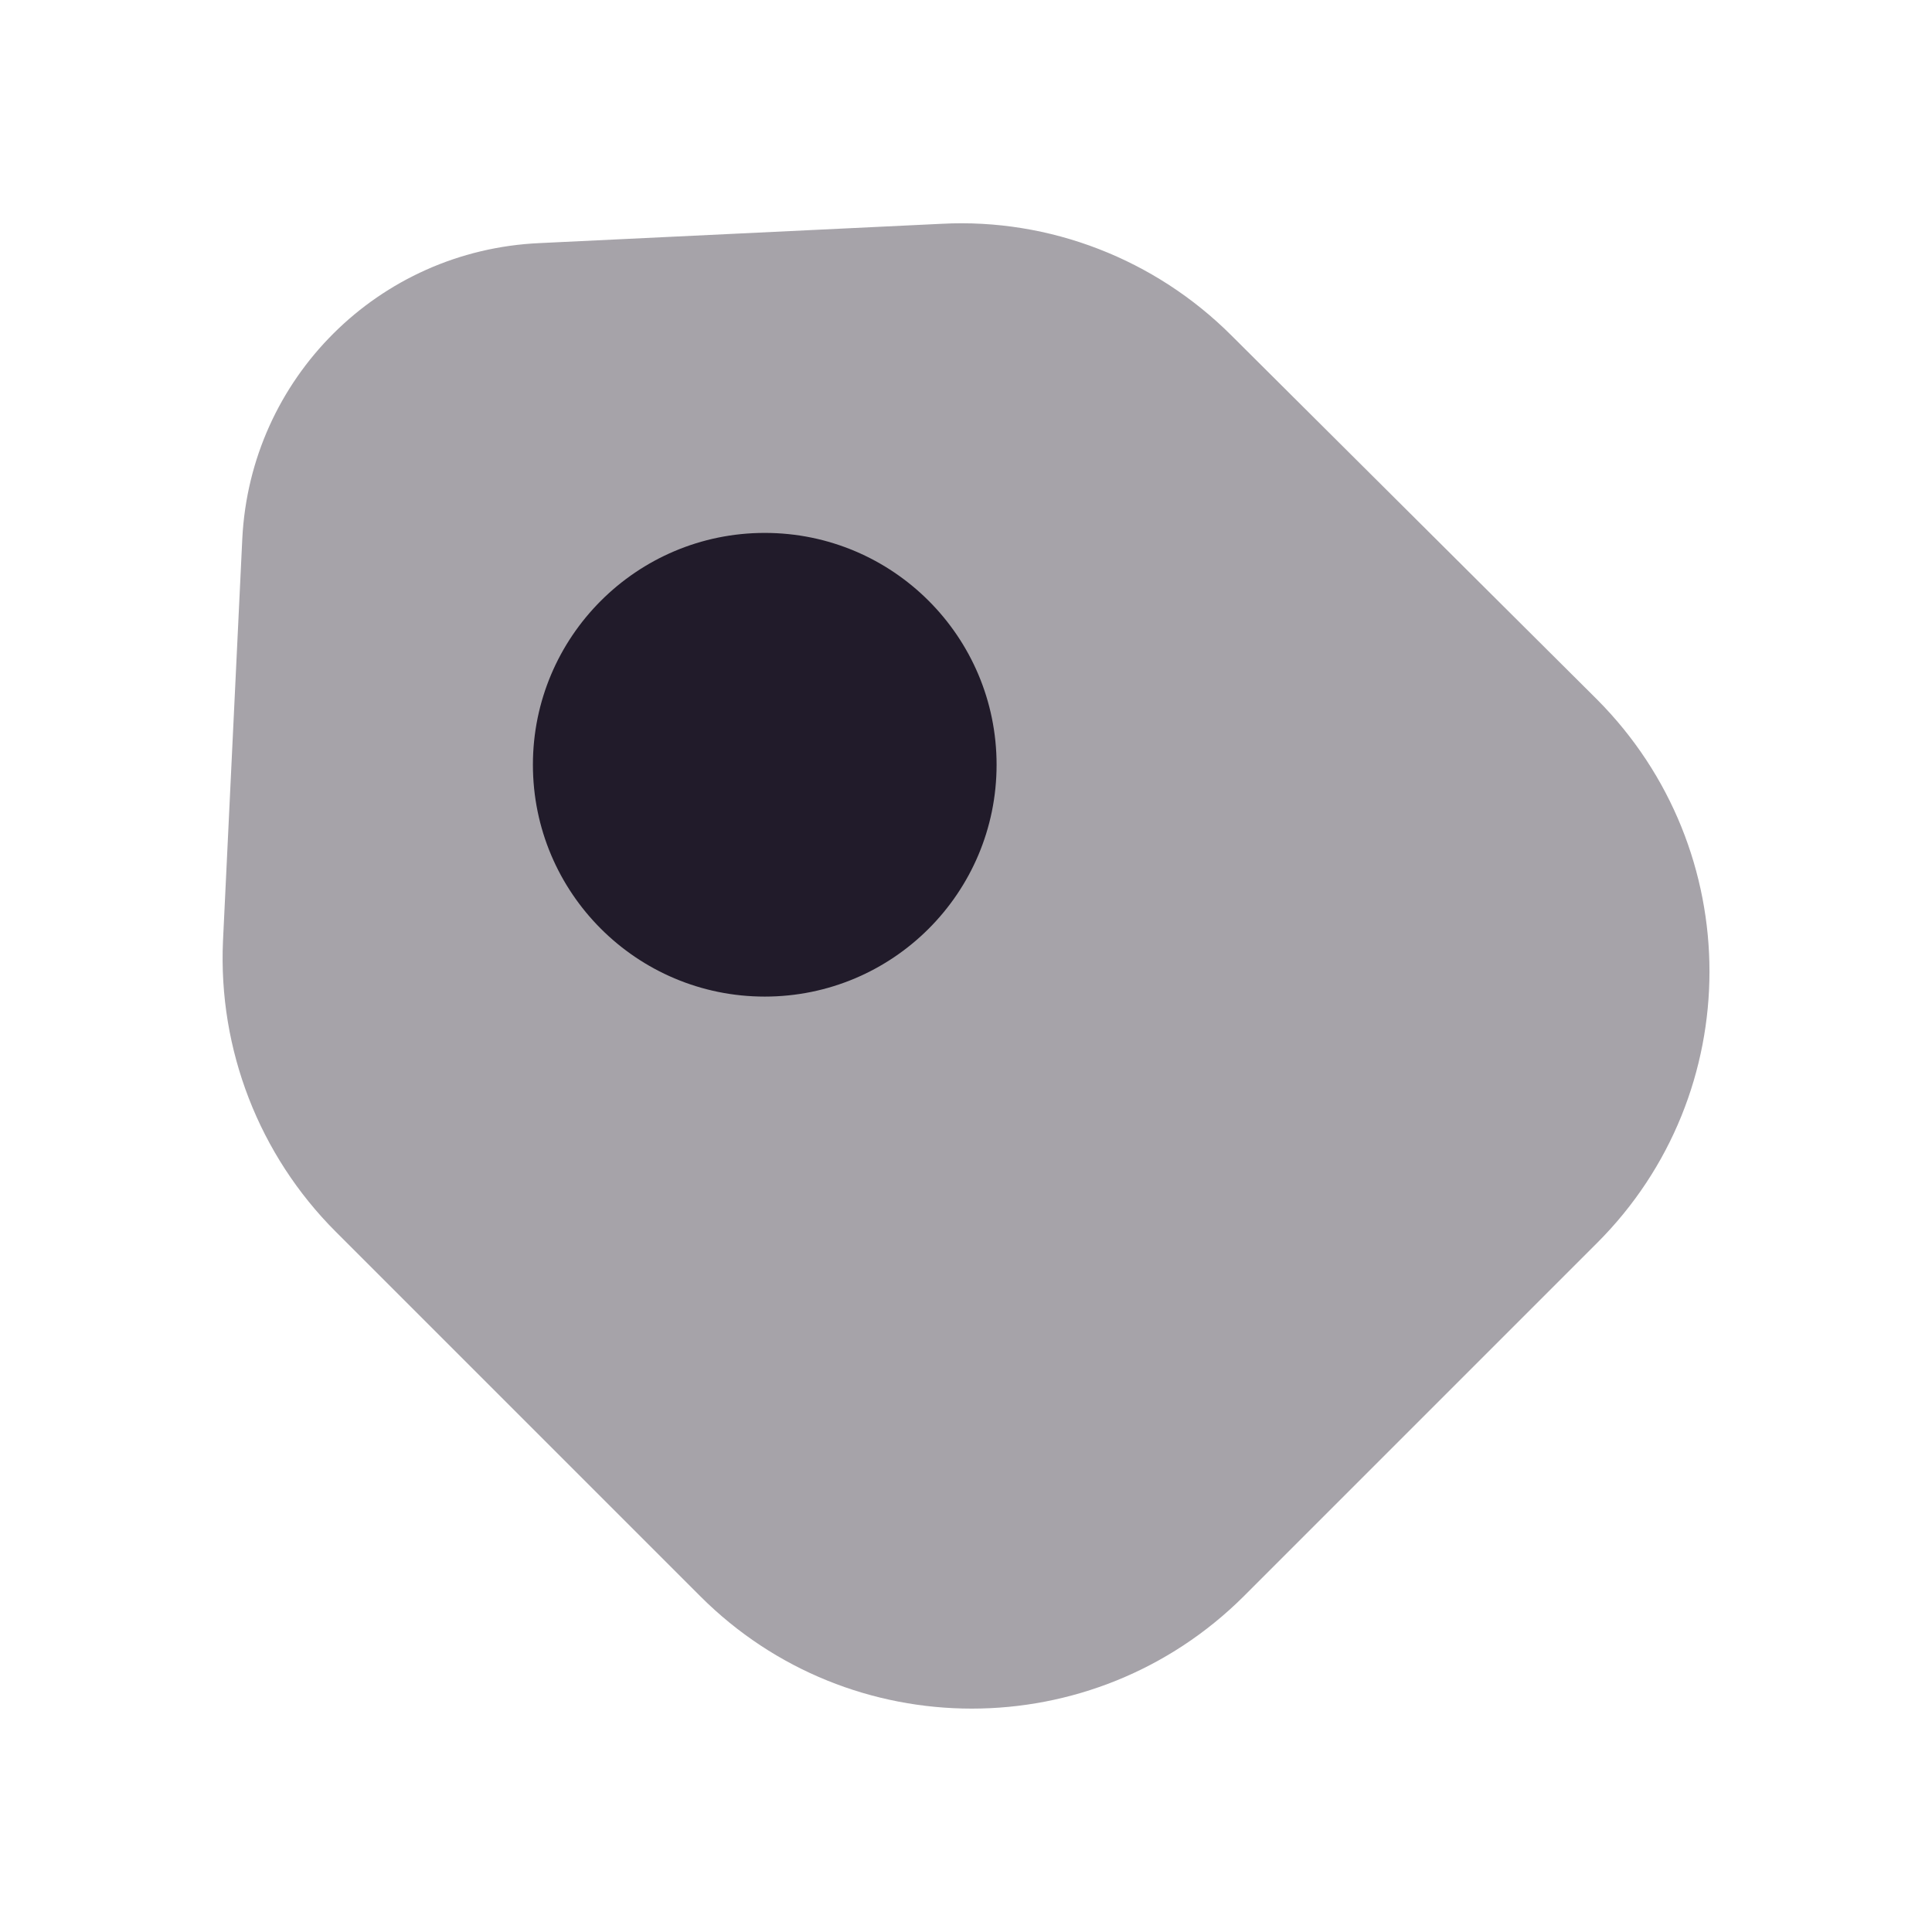 <svg width="24" height="24" viewBox="0 0 24 24" fill="none" xmlns="http://www.w3.org/2000/svg">
<path opacity="0.4" d="M4.17 15.3L8.7 19.83C10.56 21.69 13.581 21.69 15.45 19.83L19.84 15.44C21.701 13.58 21.701 10.56 19.84 8.69L15.3 4.17C14.351 3.22 13.04 2.71 11.7 2.78L6.7 3.02C4.7 3.11 3.11 4.7 3.01 6.69L2.77 11.69C2.71 13.04 3.22 14.35 4.17 15.3Z" fill="#211B2A"/>
<path d="M9.5 12.38C11.091 12.38 12.38 11.091 12.38 9.5C12.38 7.91 11.091 6.62 9.5 6.62C7.91 6.62 6.62 7.91 6.62 9.5C6.62 11.091 7.91 12.38 9.5 12.38Z" fill="#211B2A"/>
</svg>
